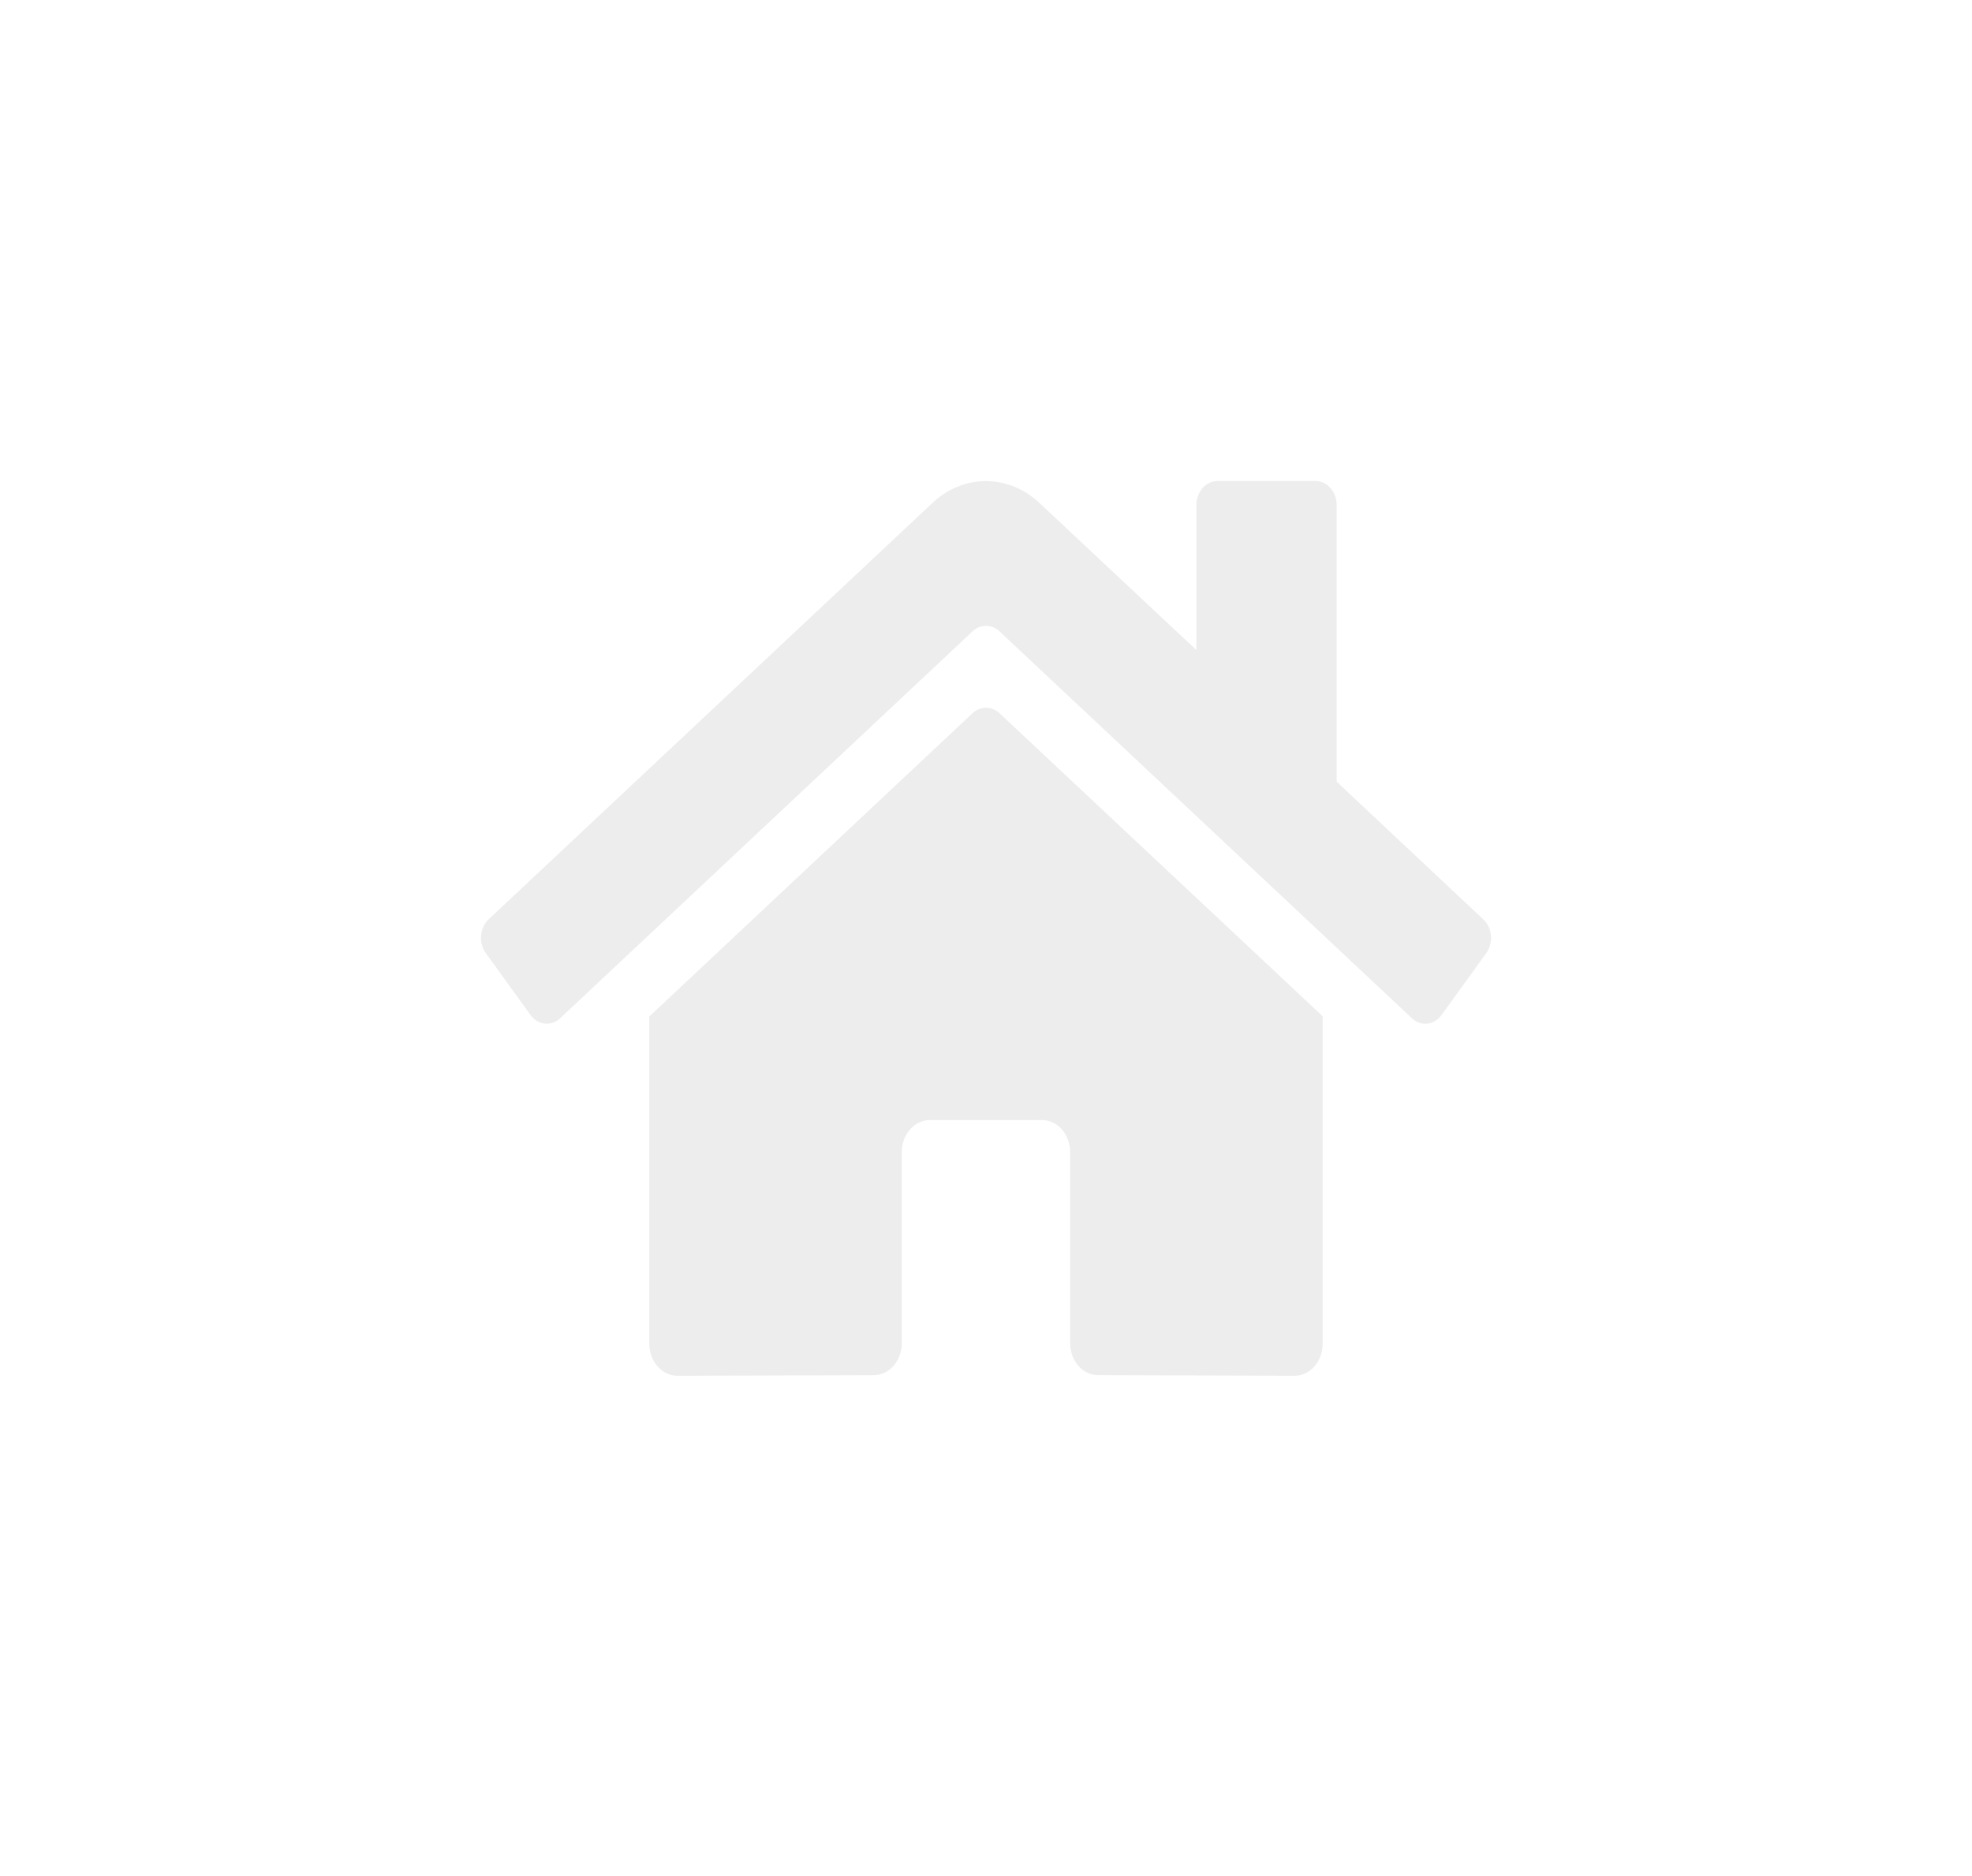 <svg width="41" height="39" viewBox="0 0 41 39" fill="none" xmlns="http://www.w3.org/2000/svg">
<g filter="url(#filter0_d_21_41)">
<path d="M20.222 10.825L13.5 17.131V23.936C13.5 24.112 13.562 24.281 13.671 24.405C13.78 24.53 13.929 24.6 14.084 24.6L18.169 24.588C18.323 24.587 18.471 24.517 18.579 24.392C18.688 24.268 18.749 24.099 18.749 23.924V19.95C18.749 19.773 18.811 19.604 18.92 19.48C19.029 19.355 19.178 19.285 19.332 19.285H21.666C21.82 19.285 21.969 19.355 22.078 19.48C22.187 19.604 22.249 19.773 22.249 19.95V23.921C22.249 24.008 22.264 24.095 22.293 24.176C22.322 24.256 22.365 24.33 22.419 24.392C22.473 24.454 22.538 24.503 22.608 24.536C22.679 24.57 22.755 24.587 22.832 24.587L26.916 24.6C27.071 24.6 27.219 24.53 27.328 24.405C27.438 24.281 27.499 24.112 27.499 23.936V17.126L20.779 10.825C20.7 10.753 20.602 10.713 20.5 10.713C20.399 10.713 20.301 10.753 20.222 10.825ZM30.838 15.111L27.791 12.25V6.498C27.791 6.366 27.745 6.239 27.663 6.146C27.581 6.053 27.469 6 27.353 6H25.312C25.196 6 25.085 6.053 25.003 6.146C24.921 6.239 24.874 6.366 24.874 6.498V9.513L21.61 6.455C21.297 6.161 20.904 6.001 20.499 6.001C20.093 6.001 19.7 6.161 19.387 6.455L10.159 15.111C10.114 15.153 10.078 15.204 10.051 15.262C10.024 15.319 10.007 15.383 10.002 15.448C9.997 15.513 10.002 15.579 10.019 15.642C10.036 15.704 10.064 15.762 10.1 15.813L11.03 17.1C11.067 17.151 11.111 17.192 11.162 17.223C11.213 17.254 11.269 17.273 11.326 17.279C11.383 17.286 11.441 17.279 11.496 17.26C11.551 17.241 11.602 17.209 11.646 17.168L20.222 9.123C20.301 9.05 20.399 9.011 20.5 9.011C20.602 9.011 20.7 9.05 20.779 9.123L29.355 17.168C29.399 17.209 29.45 17.241 29.505 17.26C29.56 17.279 29.618 17.286 29.675 17.28C29.732 17.273 29.788 17.255 29.838 17.224C29.889 17.193 29.934 17.151 29.971 17.101L30.901 15.814C30.937 15.763 30.965 15.705 30.981 15.642C30.998 15.579 31.004 15.513 30.998 15.448C30.992 15.382 30.975 15.319 30.948 15.261C30.92 15.203 30.883 15.152 30.838 15.111Z" fill="#EDEDED"/>
</g>
<defs>
<filter id="filter0_d_21_41" x="0" y="0" width="41" height="38.6" filterUnits="userSpaceOnUse" color-interpolation-filters="sRGB">
<feFlood flood-opacity="0" result="BackgroundImageFix"/>
<feColorMatrix in="SourceAlpha" type="matrix" values="0 0 0 0 0 0 0 0 0 0 0 0 0 0 0 0 0 0 127 0" result="hardAlpha"/>
<feOffset dy="4"/>
<feGaussianBlur stdDeviation="5"/>
<feComposite in2="hardAlpha" operator="out"/>
<feColorMatrix type="matrix" values="0 0 0 0 0.929 0 0 0 0 0.929 0 0 0 0 0.929 0 0 0 0.2 0"/>
<feBlend mode="normal" in2="BackgroundImageFix" result="effect1_dropShadow_21_41"/>
<feBlend mode="normal" in="SourceGraphic" in2="effect1_dropShadow_21_41" result="shape"/>
</filter>
</defs>
</svg>

